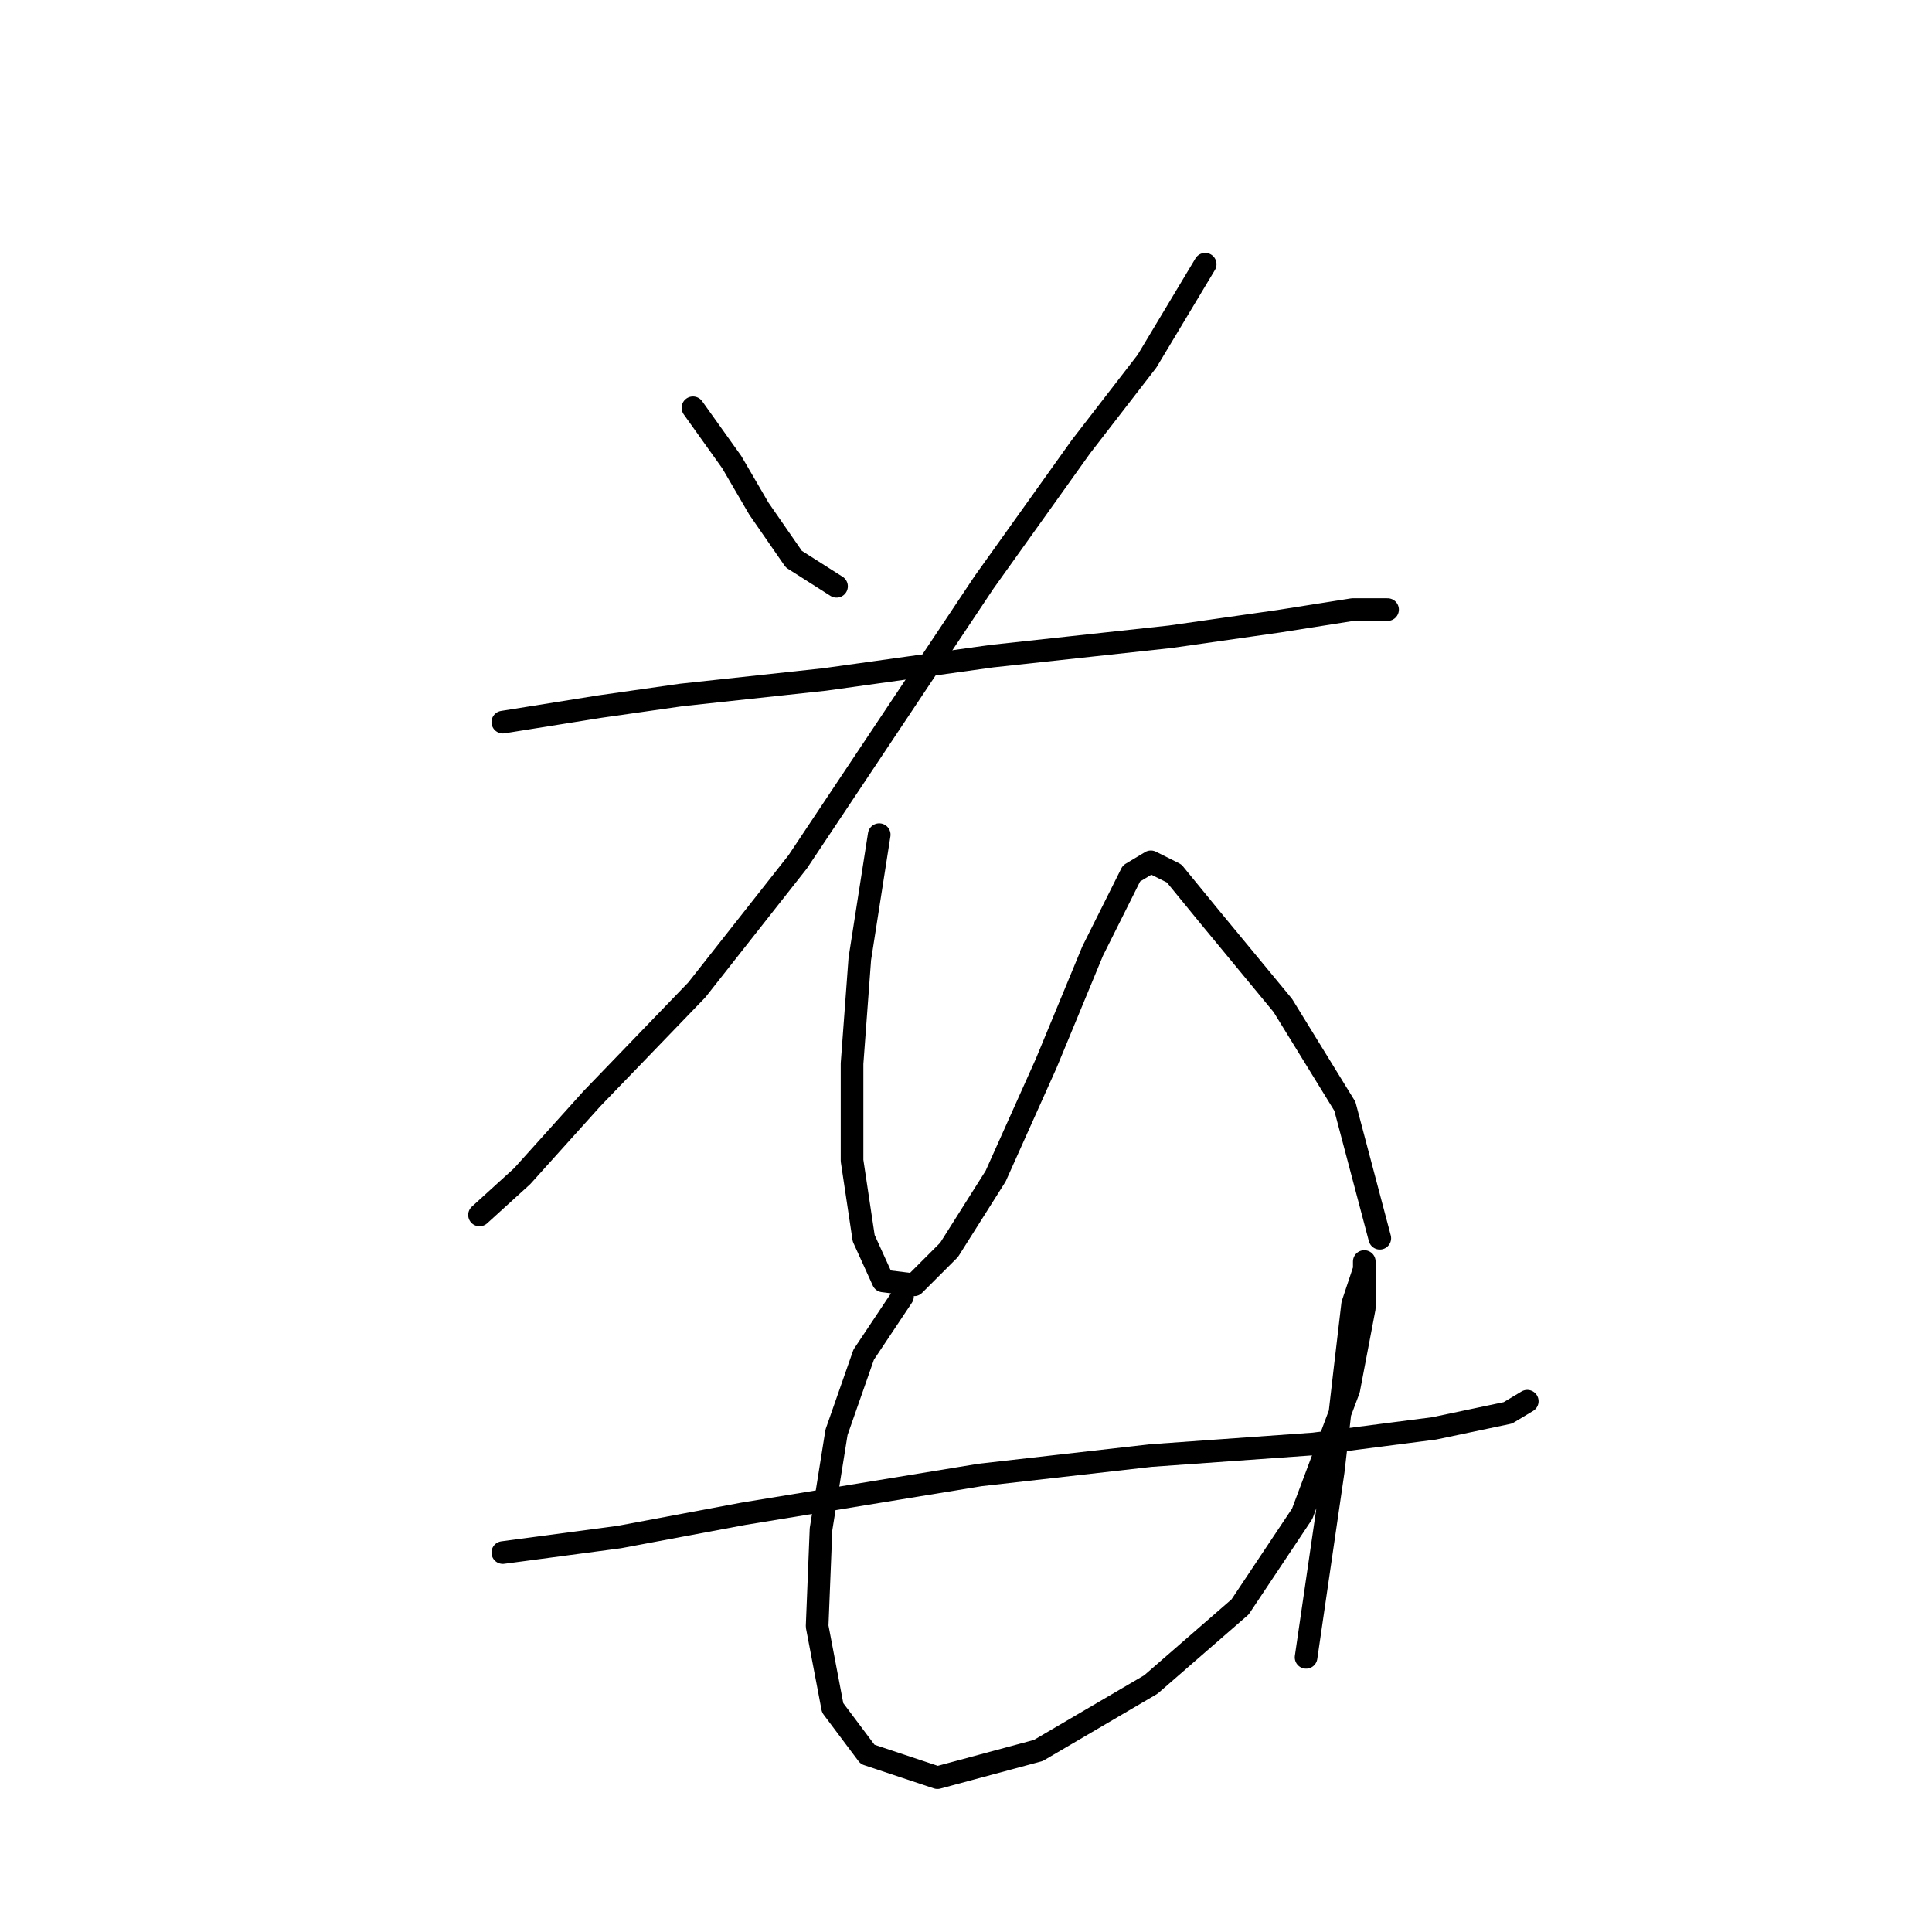 <?xml version="1.0" standalone="no"?>
    <svg width="256" height="256" xmlns="http://www.w3.org/2000/svg" version="1.1">
    <polyline stroke="black" stroke-width="3" stroke-linecap="round" fill="transparent" stroke-linejoin="round" points="91.819 54.035 96.961 61.234 100.56 67.404 105.188 74.089 110.844 77.688 110.844 77.688 " />
        <polyline stroke="black" stroke-width="3" stroke-linecap="round" fill="transparent" stroke-linejoin="round" points="159.693 35.01 151.98 47.865 143.239 59.177 130.384 77.174 105.702 114.196 92.333 131.165 78.45 145.562 69.194 155.846 63.538 160.988 63.538 160.988 " />
        <polyline stroke="black" stroke-width="3" stroke-linecap="round" fill="transparent" stroke-linejoin="round" points="66.623 95.685 79.478 93.628 90.276 92.086 109.302 90.029 131.412 86.944 155.065 84.373 169.463 82.316 179.233 80.773 183.86 80.773 183.86 80.773 " />
        <polyline stroke="black" stroke-width="3" stroke-linecap="round" fill="transparent" stroke-linejoin="round" points="116.501 110.597 113.93 127.051 112.901 140.934 112.901 153.789 114.444 164.073 117.015 169.729 121.128 170.244 125.756 165.616 131.926 155.846 138.611 140.934 144.781 126.023 147.867 119.852 149.923 115.739 152.494 114.196 155.58 115.739 160.207 121.395 169.977 133.221 178.204 146.591 182.832 164.073 182.832 164.073 " />
        <polyline stroke="black" stroke-width="3" stroke-linecap="round" fill="transparent" stroke-linejoin="round" points="66.623 205.723 82.049 203.667 98.504 200.581 129.87 195.439 152.494 192.868 174.091 191.326 190.031 189.269 199.8 187.212 202.371 185.67 202.371 185.67 " />
        <polyline stroke="black" stroke-width="3" stroke-linecap="round" fill="transparent" stroke-linejoin="round" points="119.586 171.786 114.444 179.499 110.844 189.783 108.788 202.638 108.273 215.493 110.33 226.291 114.958 232.462 124.214 235.547 137.583 231.947 152.494 223.206 164.321 212.922 172.548 200.581 178.718 184.127 180.775 173.329 180.775 169.215 180.775 167.159 180.775 168.187 179.233 172.815 178.204 181.556 176.662 194.925 173.062 219.607 173.062 219.607 " />
        </svg>